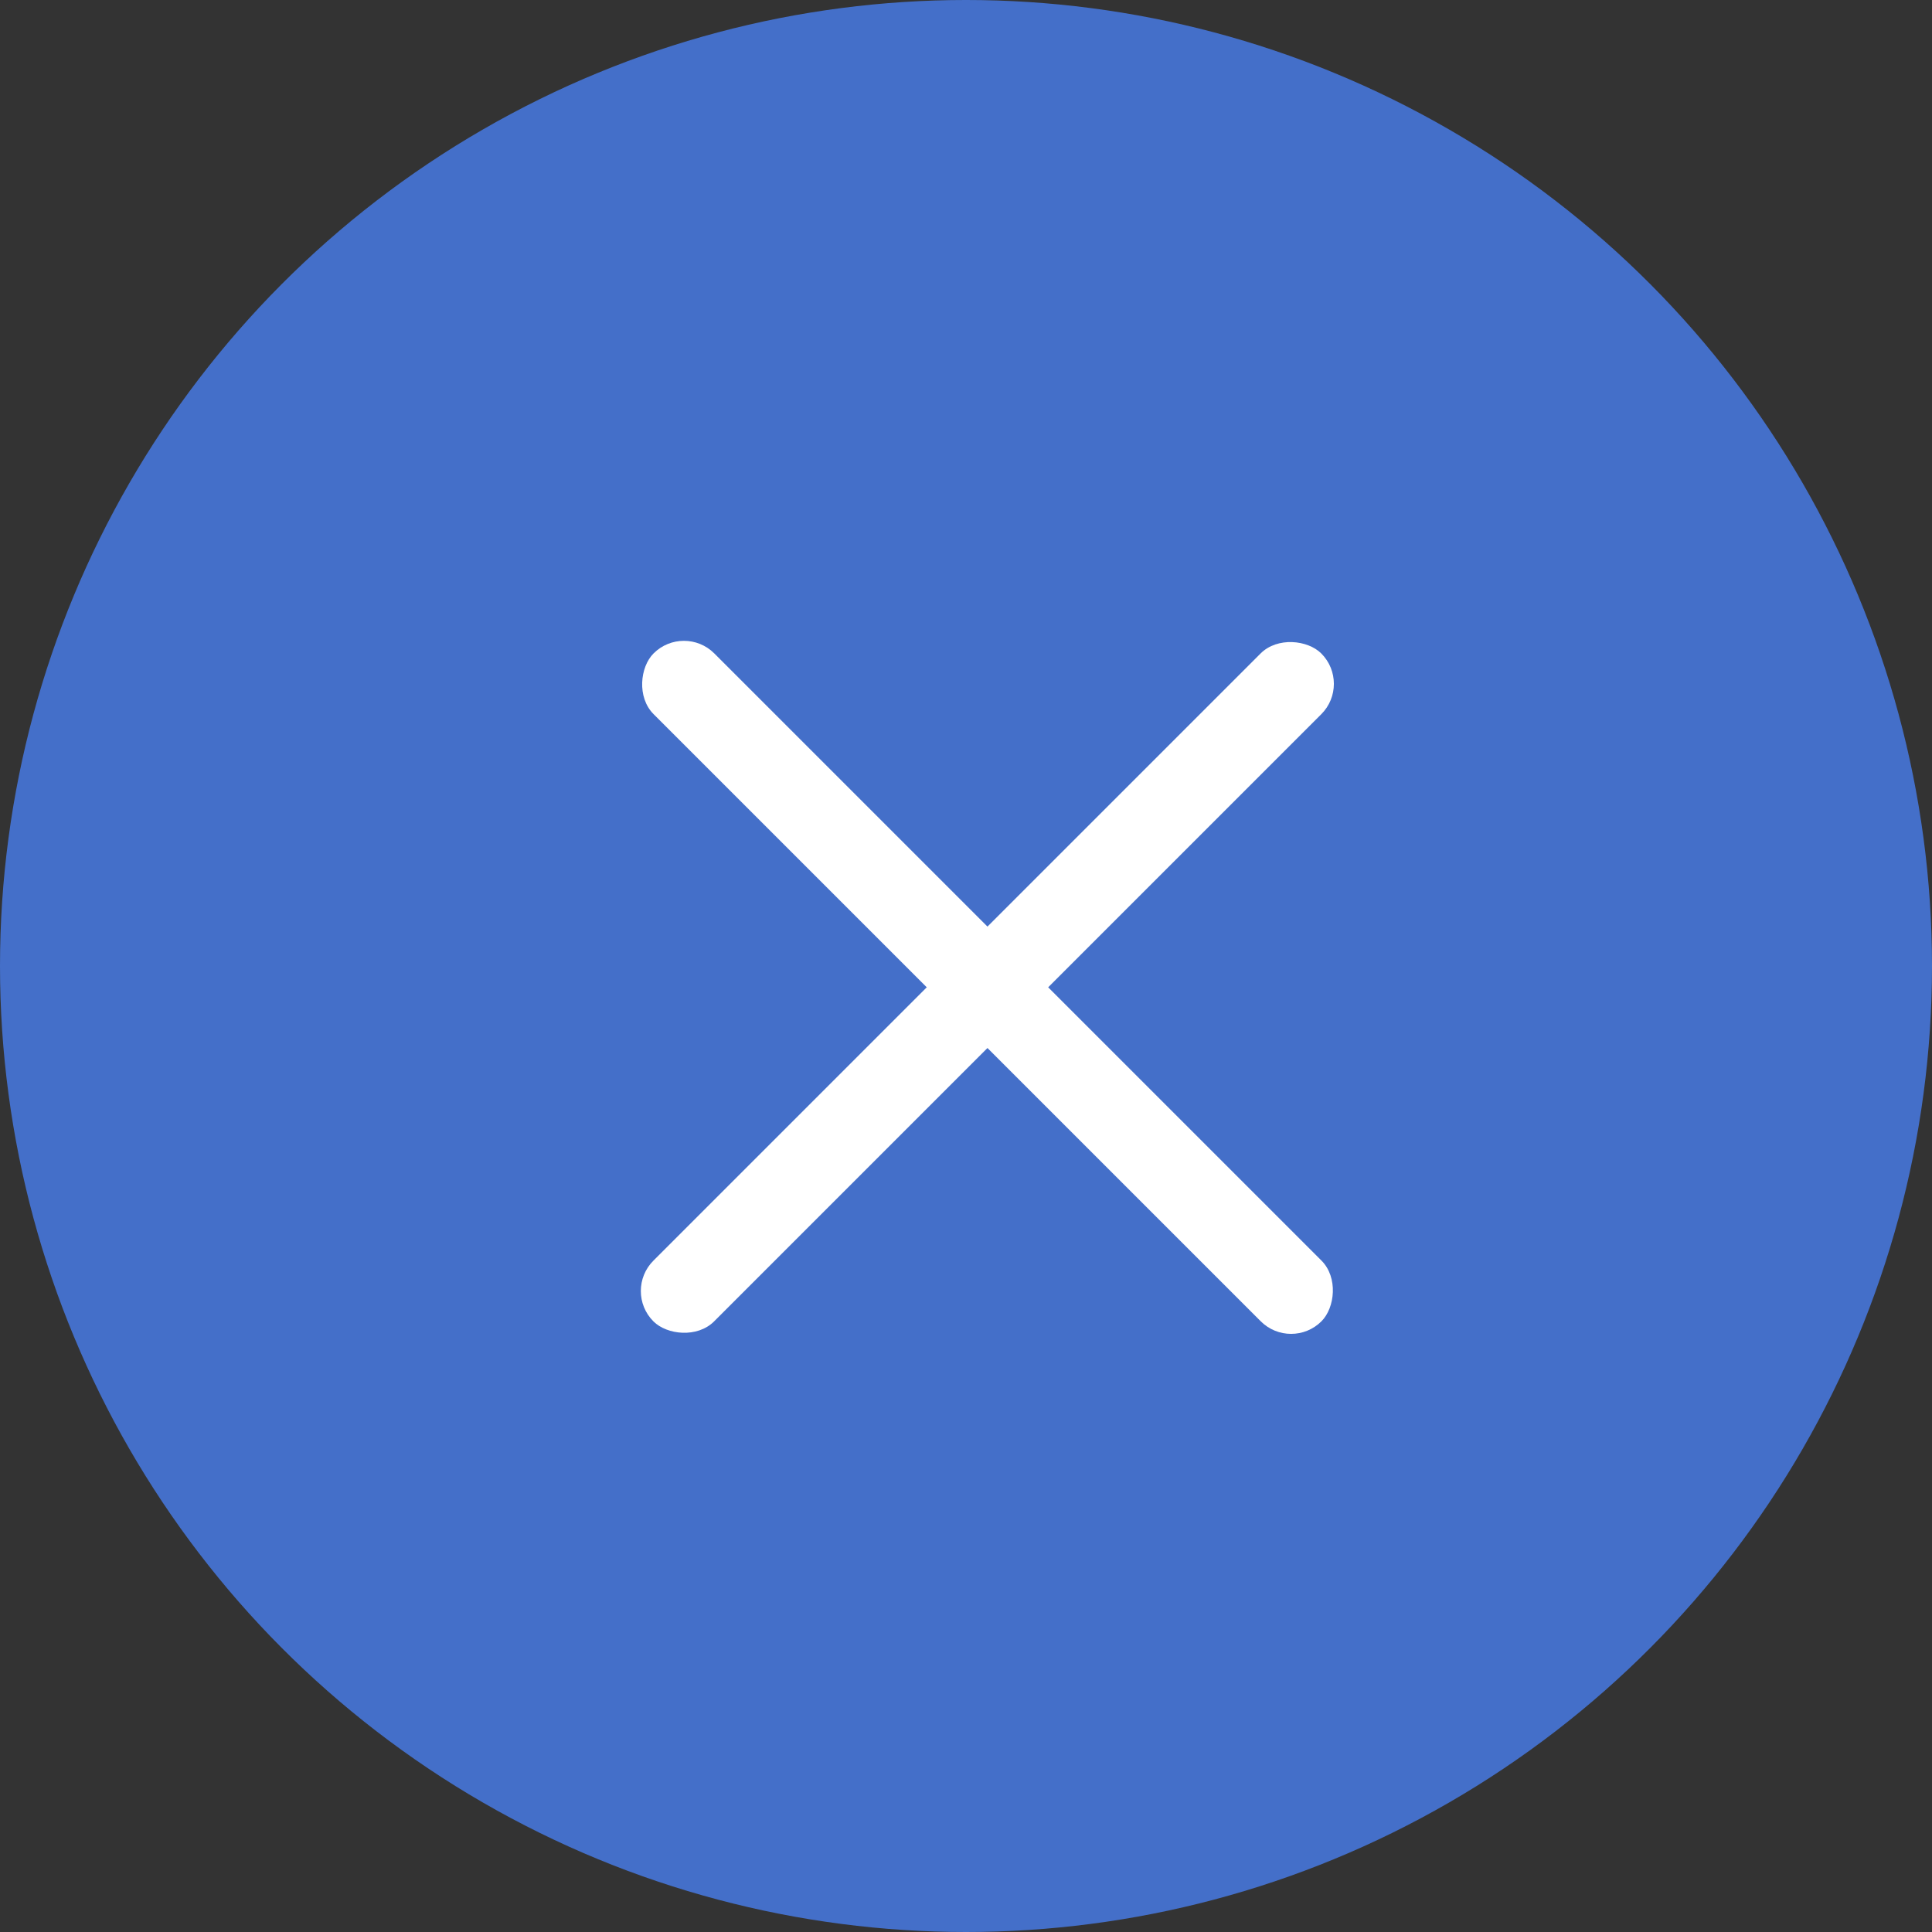 <svg width="45" height="45" viewBox="0 0 45 45" fill="none" xmlns="http://www.w3.org/2000/svg">
<rect x="0" y="0" width="45" height="45" fill="#333333" stroke="none"/>
<circle cx="22.5" cy="22.5" r="22.5" fill="#446FC9"/>
<rect x="14.512" y="30.07" width="22" height="2" rx="1" transform="rotate(-45 14.512 30.07)" fill="white"/>
<rect x="15.93" y="14.512" width="22" height="2" rx="1" transform="rotate(45 15.93 14.512)" fill="white"/>
</svg>
